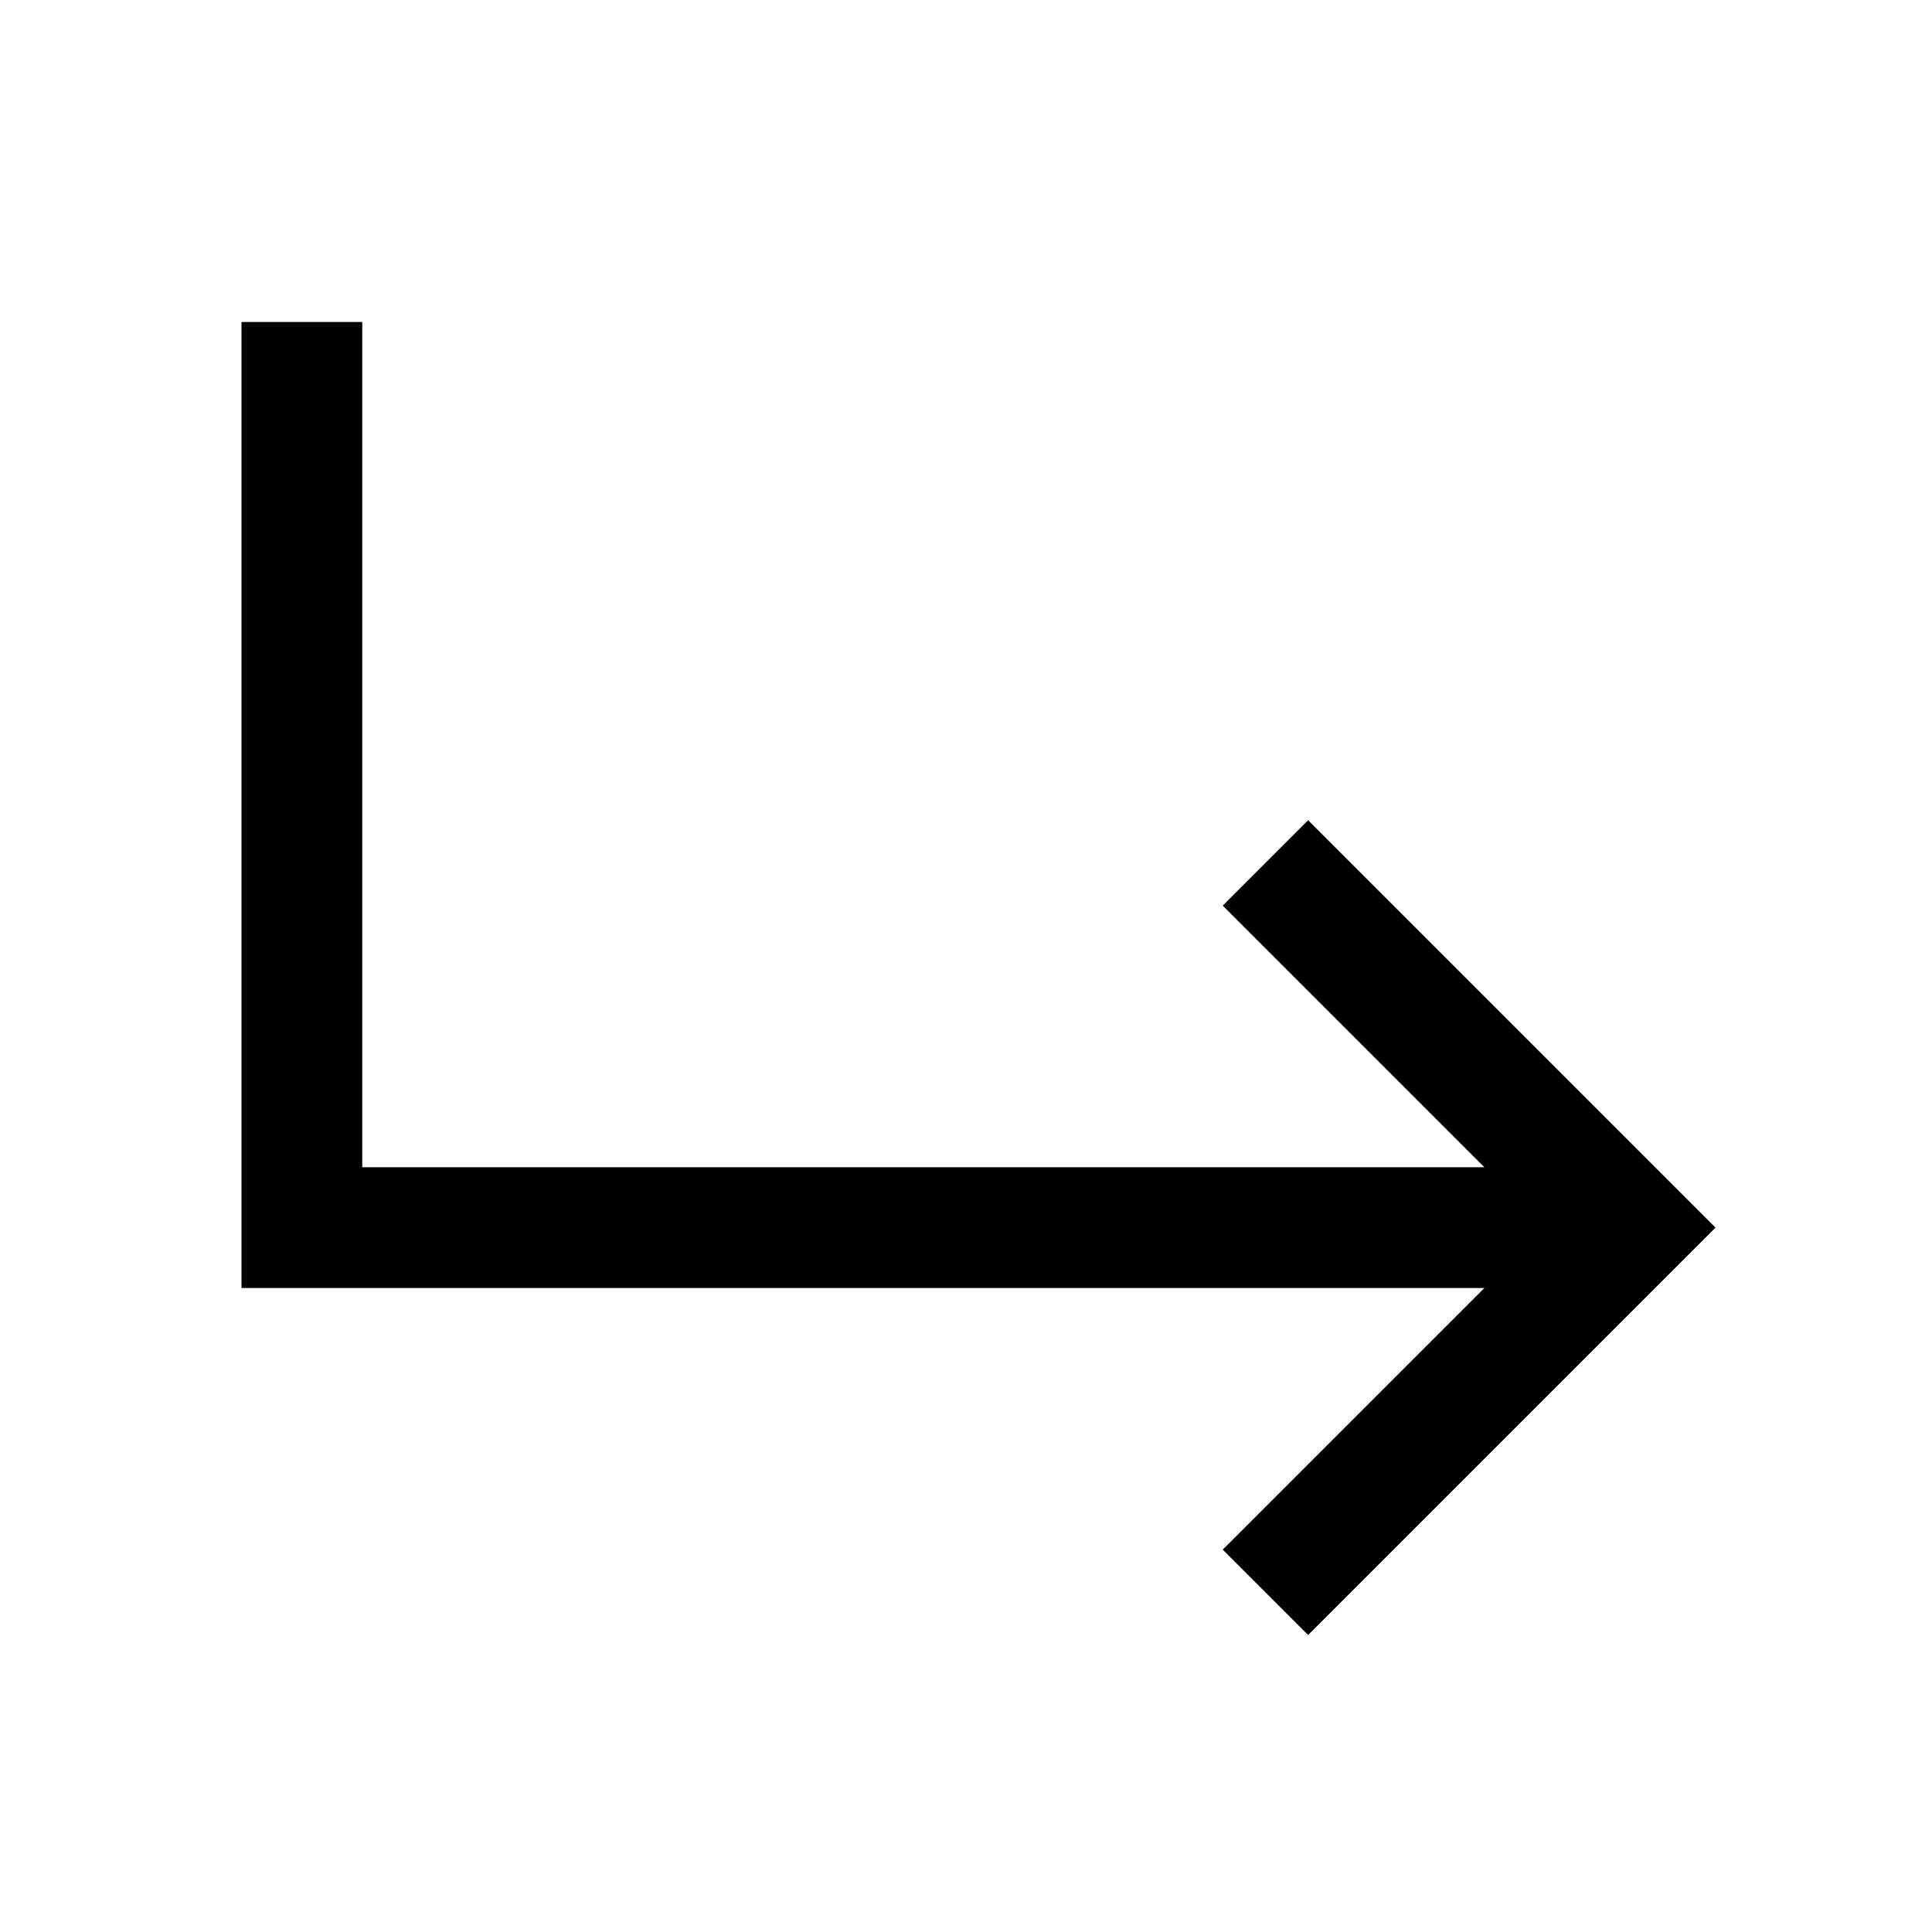 <svg width="24" height="24" viewBox="0 0 24 24" fill="none" xmlns="http://www.w3.org/2000/svg">
<path d="M3.75 4.75V15.25H19.25M16.25 11.25L20.25 15.25L16.25 19.25" stroke="black" stroke-width="1.5" stroke-linecap="square"/>
</svg>
